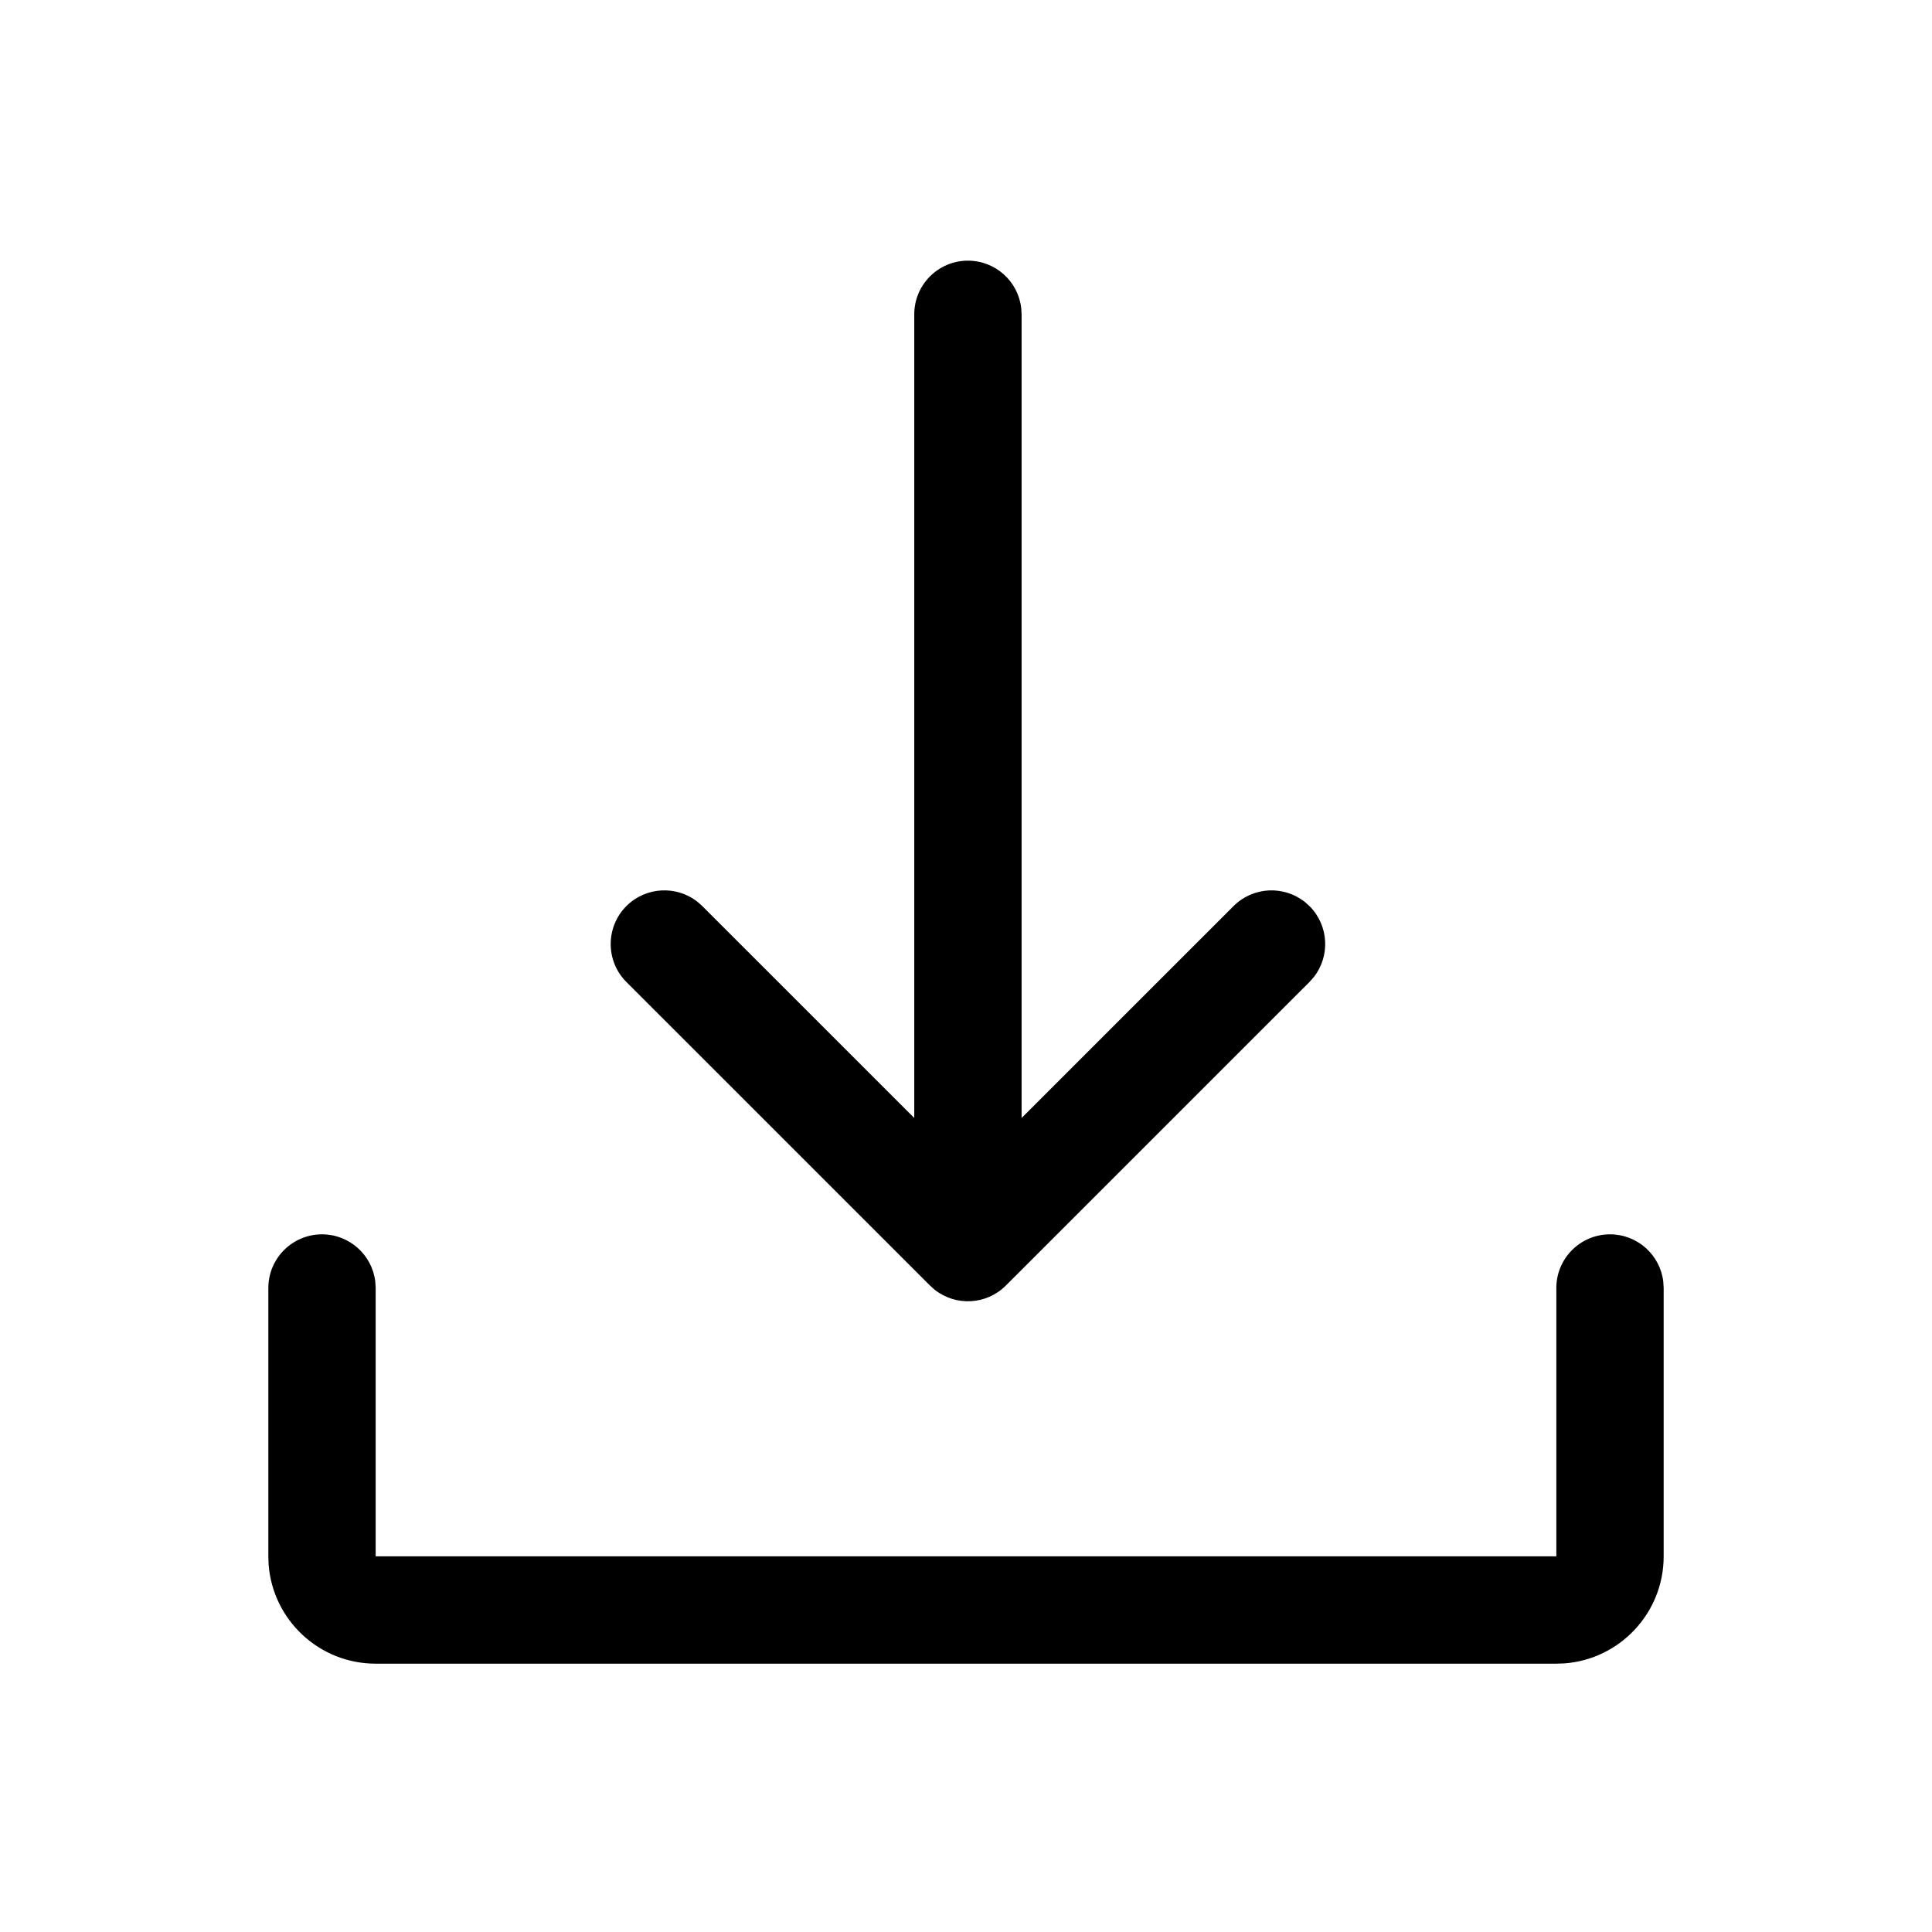 <svg xmlns="http://www.w3.org/2000/svg" width="36" height="36" viewBox="0 0 36 36">
    <path fill-rule="evenodd" d="M30 23c.513 0 .936.386.993.883L31 24v5c0 1.054-.816 1.918-1.85 1.995L29 31H7c-1.054 0-1.918-.816-1.995-1.85L5 29v-5c0-.552.448-1 1-1 .513 0 .936.386.993.883L7 24v5h22v-5c0-.552.448-1 1-1zM18.036 4.857c.513 0 .936.386.993.883l.007.117v14.975l3.95-3.949c.363-.362.934-.388 1.327-.077l.087.077c.363.363.389.935.078 1.327l-.078.088-5.657 5.656c-.362.363-.934.389-1.327.078l-.087-.078-5.657-5.656c-.39-.39-.39-1.024 0-1.415.363-.362.935-.388 1.327-.077l.087.077 3.95 3.949V5.857c0-.552.448-1 1-1z"/>
</svg>
